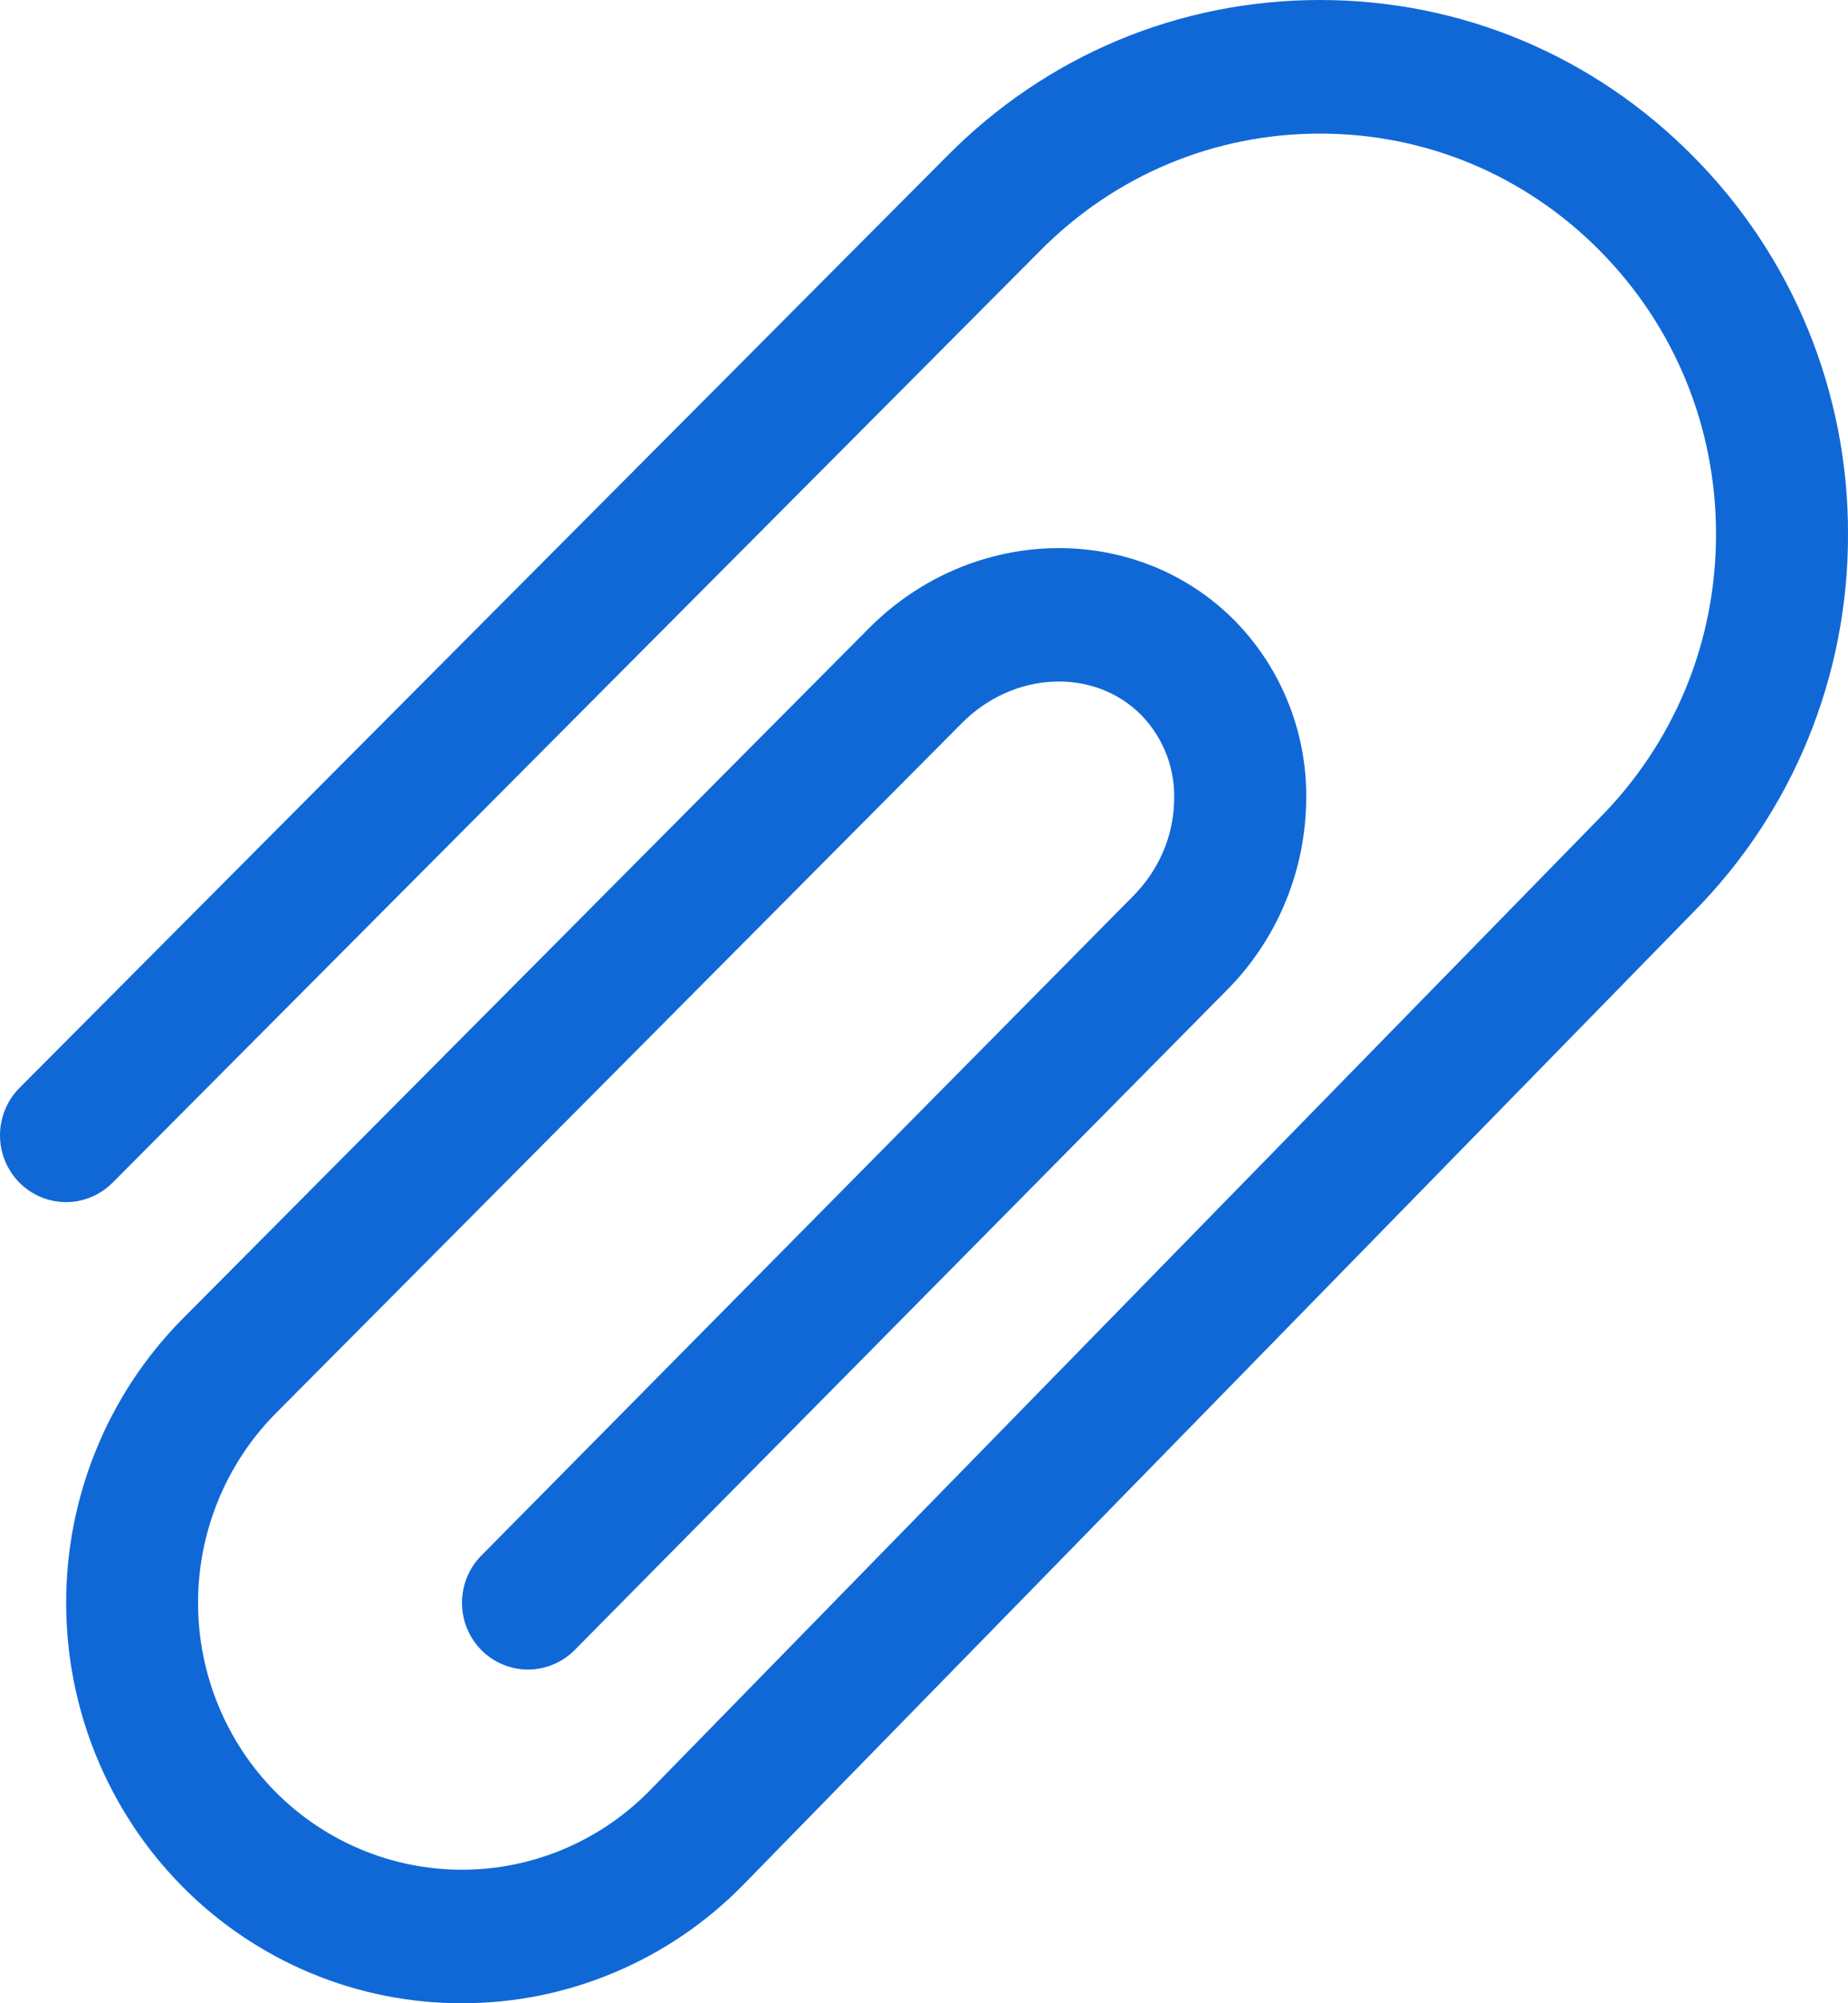 <svg width="24" height="26" viewBox="0 0 24 26" fill="none" xmlns="http://www.w3.org/2000/svg">
<g clip-path="url(#clip0_1698_6068)">
<path d="M24 6.934C24.002 7.845 23.826 8.748 23.482 9.589C23.137 10.431 22.63 11.195 21.992 11.838L9.64 24.476C9.162 24.96 8.594 25.344 7.969 25.605C7.344 25.867 6.674 26.001 5.998 26C5.323 26.001 4.654 25.867 4.031 25.607C3.407 25.346 2.84 24.963 2.363 24.48C1.4 23.504 0.859 22.181 0.859 20.802C0.859 19.424 1.4 18.101 2.363 17.125L11.286 8.153C12.626 6.807 14.755 6.763 16.035 8.055C16.344 8.369 16.587 8.745 16.746 9.159C16.906 9.572 16.979 10.014 16.962 10.458C16.934 11.36 16.565 12.217 15.931 12.853L7.463 21.416C7.302 21.578 7.084 21.669 6.857 21.669C6.63 21.669 6.412 21.578 6.251 21.416C6.09 21.253 6 21.033 6 20.803C6 20.573 6.09 20.352 6.251 20.19L14.719 11.627C15.047 11.295 15.236 10.862 15.248 10.407C15.258 10.199 15.225 9.992 15.152 9.799C15.078 9.605 14.966 9.429 14.822 9.281C14.21 8.663 13.166 8.708 12.495 9.382L3.573 18.352C2.932 19.003 2.572 19.885 2.572 20.804C2.573 21.722 2.933 22.604 3.575 23.254C4.219 23.903 5.09 24.267 5.999 24.267C6.908 24.267 7.78 23.903 8.424 23.254L20.775 10.616C21.751 9.629 22.286 8.324 22.286 6.934C22.286 5.545 21.751 4.239 20.78 3.257C19.808 2.274 18.517 1.734 17.143 1.734C15.769 1.734 14.478 2.274 13.506 3.257L1.461 15.351C1.381 15.431 1.287 15.494 1.182 15.537C1.078 15.581 0.967 15.603 0.854 15.602C0.627 15.601 0.409 15.509 0.249 15.346C0.089 15.183 -0.001 14.962 6.49001e-06 14.732C0.001 14.502 0.092 14.282 0.253 14.12L12.296 2.029C13.589 0.721 15.311 0 17.143 0C18.974 0 20.697 0.721 21.992 2.032C22.63 2.674 23.137 3.438 23.482 4.279C23.826 5.121 24.003 6.023 24 6.934Z" fill="#1068D7"/>
</g>
<defs>
<clipPath id="clip0_1698_6068">
<rect width="24" height="26" fill="white"/>
</clipPath>
</defs>
</svg>
